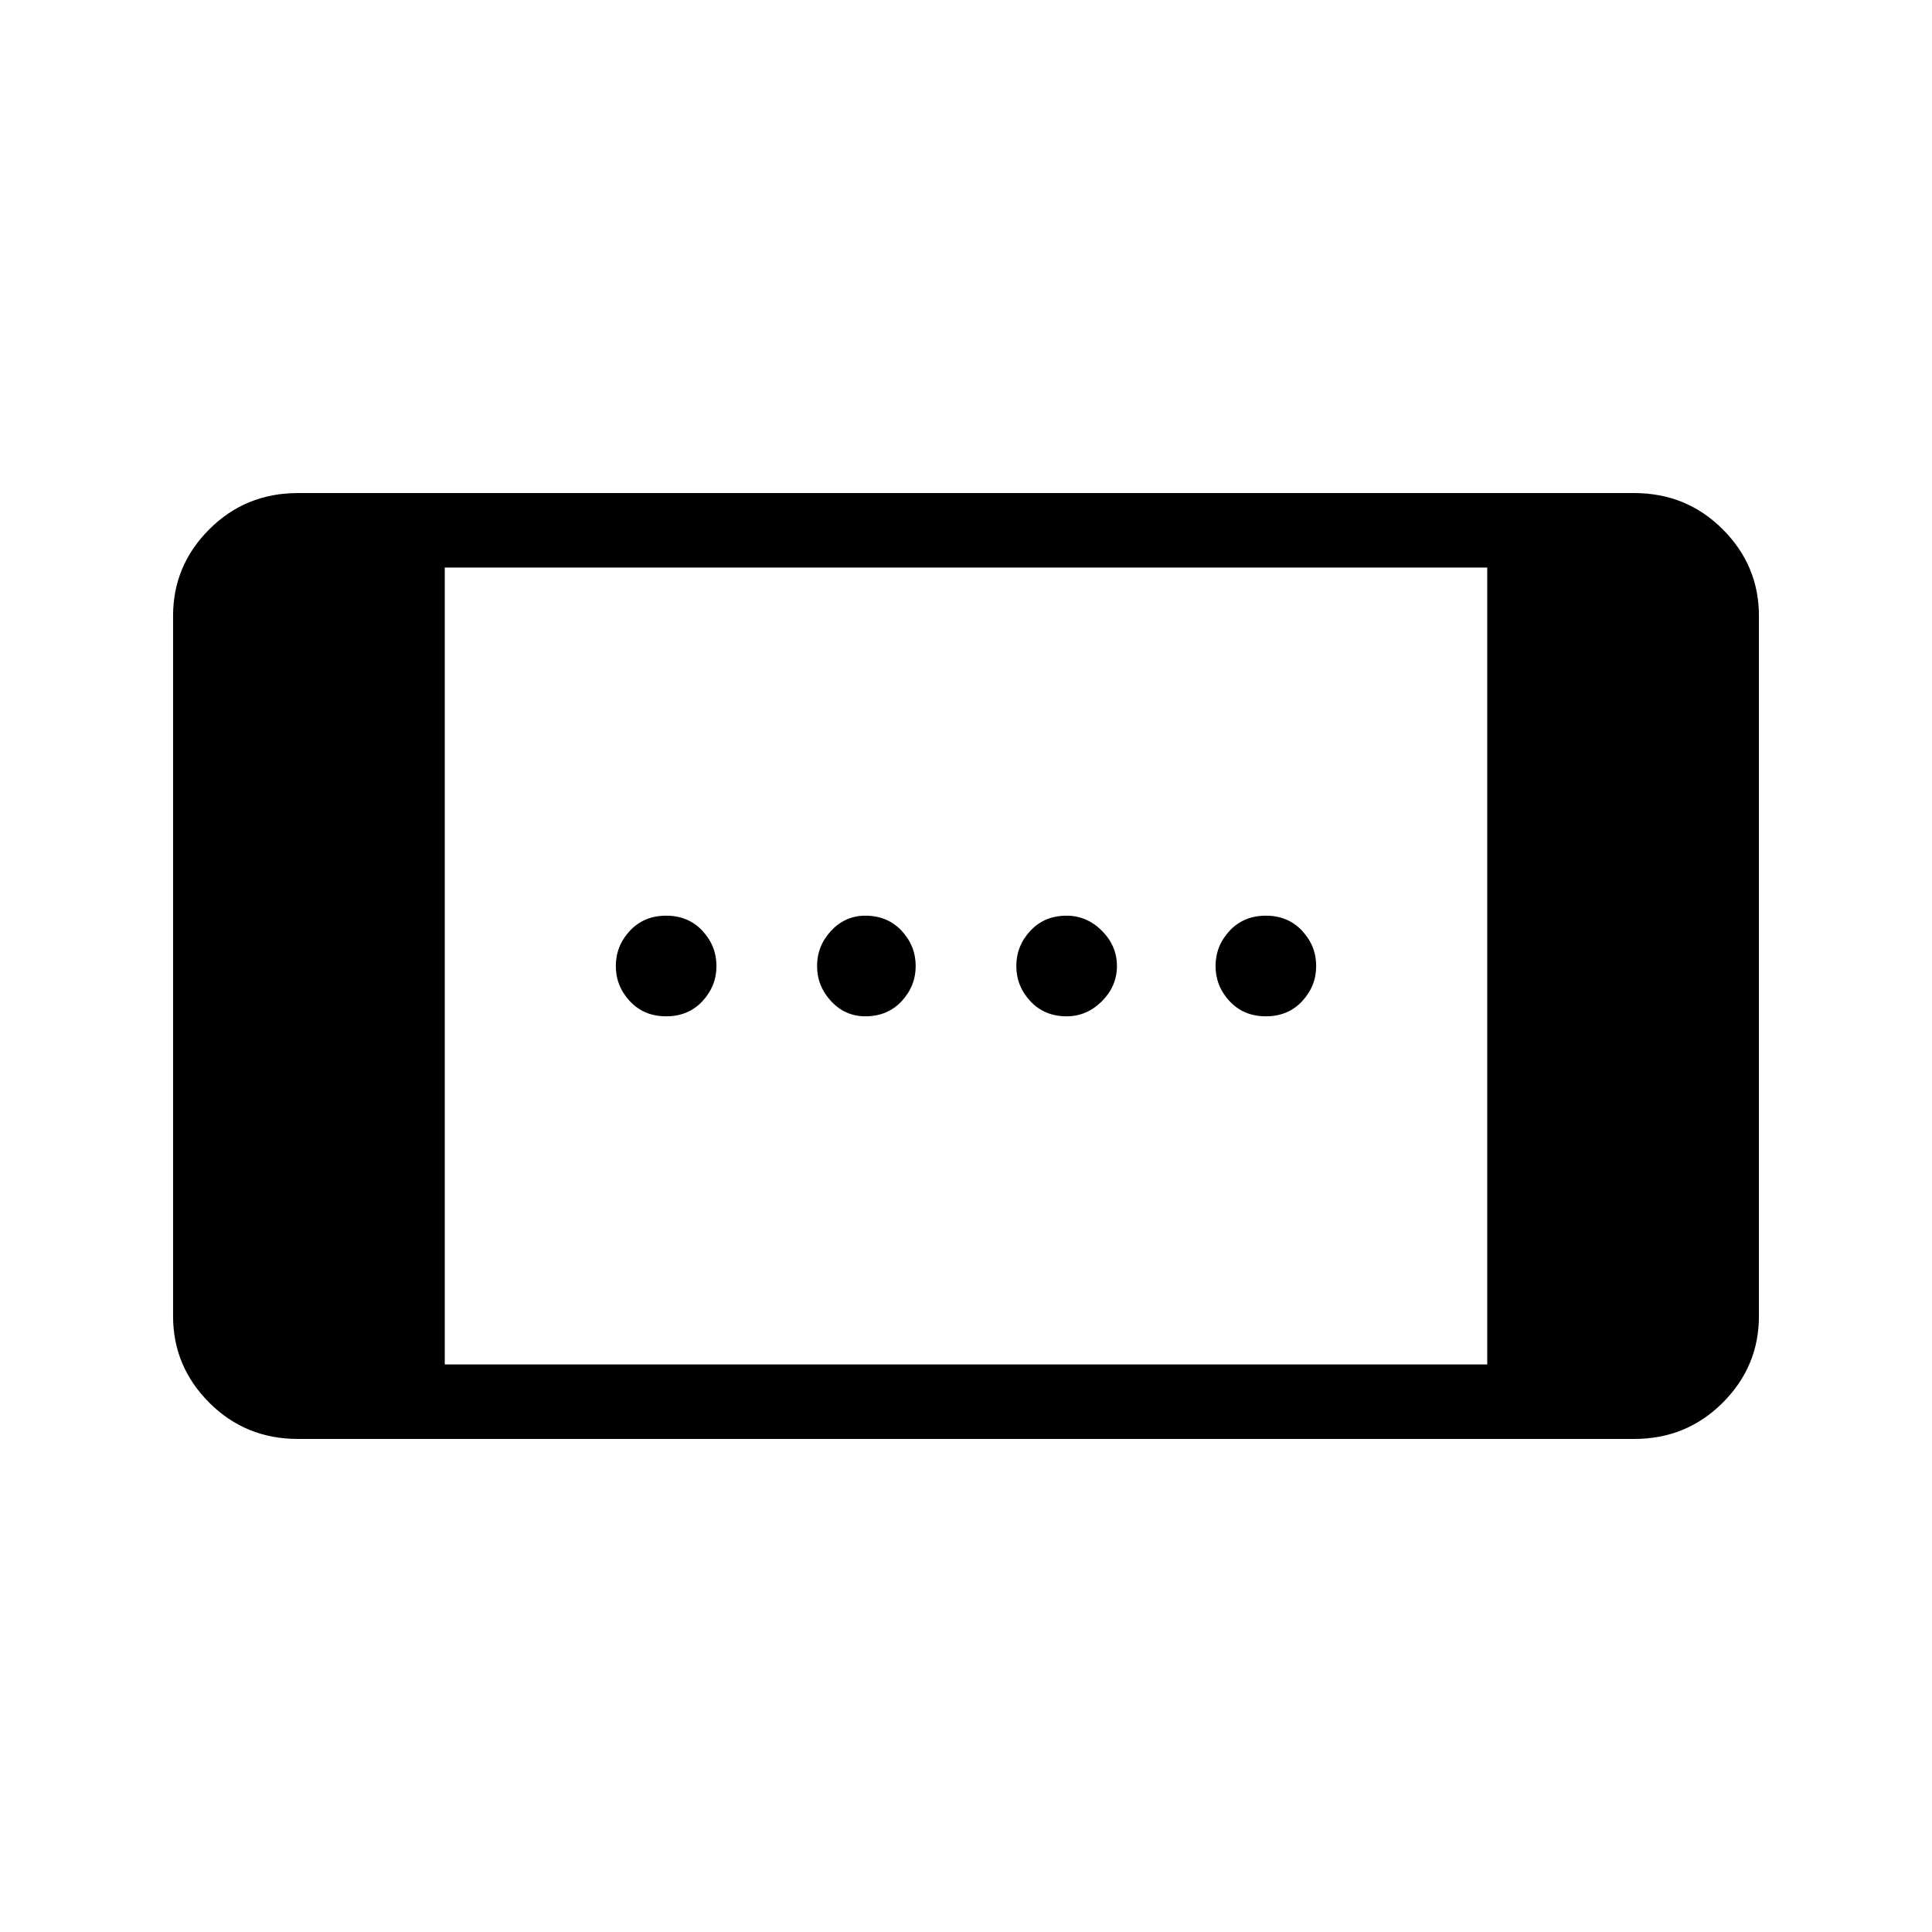 <svg xmlns="http://www.w3.org/2000/svg" height="24" width="24"><path d="M13.25 12.625q-.275 0-.45-.187-.175-.188-.175-.438t.175-.438q.175-.187.45-.187.25 0 .438.187.187.188.187.438t-.187.438q-.188.187-.438.187Zm-4.975 0q-.275 0-.45-.187Q7.65 12.25 7.65 12t.175-.438q.175-.187.45-.187t.45.187q.175.188.175.438t-.175.438q-.175.187-.45.187Zm7.45 0q-.275 0-.45-.187Q15.1 12.25 15.1 12t.175-.438q.175-.187.45-.187t.45.187q.175.188.175.438t-.175.438q-.175.187-.45.187Zm-4.975 0q-.25 0-.425-.187-.175-.188-.175-.438t.175-.438q.175-.187.425-.187.275 0 .45.187.175.188.175.438t-.175.438q-.175.187-.45.187Zm-7.05 5.25q-.65 0-1.1-.45-.45-.45-.45-1.075v-8.7q0-.625.45-1.075.45-.45 1.1-.45h16.6q.65 0 1.1.45.45.45.45 1.075v8.7q0 .625-.45 1.075-.45.45-1.1.45Zm1.825-.925h12.95v-9.9H5.525Z"/></svg>